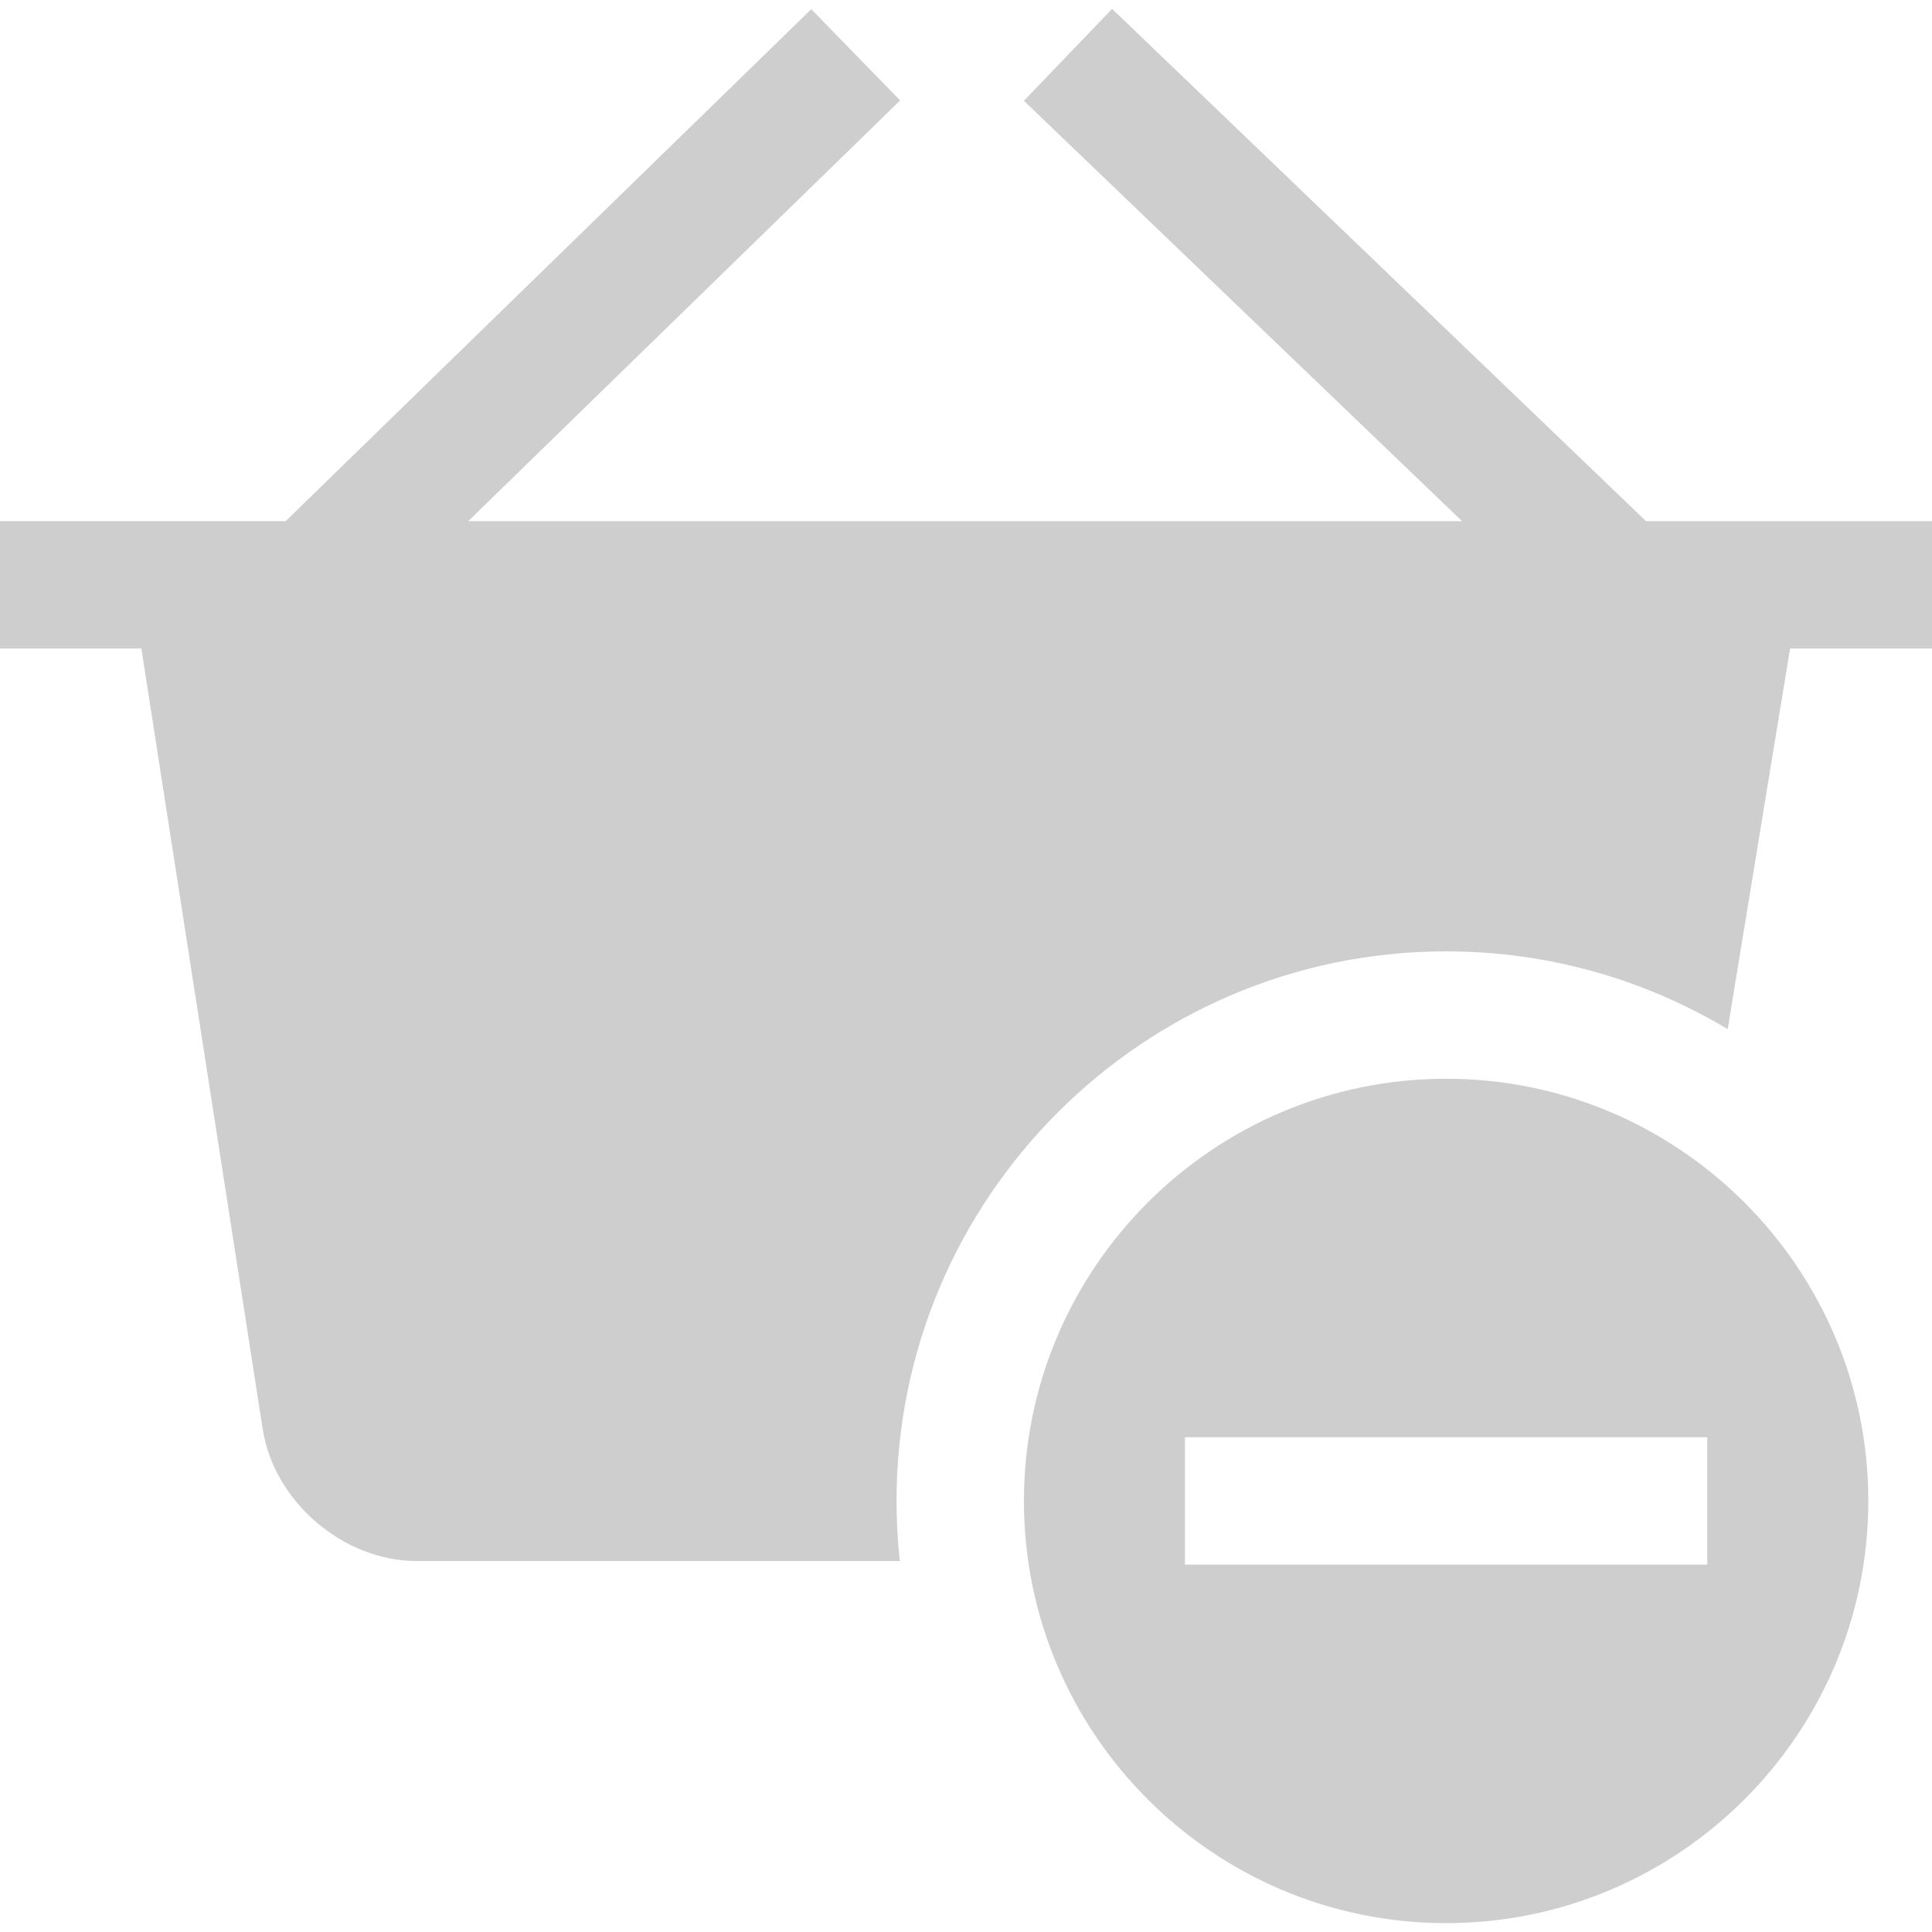 <?xml version="1.0" encoding="iso-8859-1"?>
<!-- Generator: Adobe Illustrator 19.0.0, SVG Export Plug-In . SVG Version: 6.00 Build 0)  -->
<svg version="1.1" id="Layer_1" xmlns="http://www.w3.org/2000/svg" xmlns:xlink="http://www.w3.org/1999/xlink" x="0px" y="0px"
	 fill="#cecece" viewBox="0 0 455 455" style="enable-background:new 0 0 455 455;" xml:space="preserve">
<g>
	<path d="M340.57,254.053c-54.826,0-99.429,44.604-99.429,99.43s44.604,99.43,99.429,99.43S440,408.308,440,353.482
		S395.396,254.053,340.57,254.053z M402.07,368.482h-123v-30h123V368.482z"/>
	<path d="M387.657,122.734L261.909,2.088l-20.77,21.648l103.185,98.999H110.273L211.99,23.657l-20.933-21.49L67.277,122.734H0v30
		h33.296l28.572,183.831c2.656,17.091,18.981,31.074,36.276,31.074h113.775c-0.508-4.651-0.777-9.372-0.777-14.156
		c0-71.368,58.062-129.43,129.429-129.43c24.222,0,46.906,6.694,66.313,18.321l14.693-89.639H455v-30H387.657z"/>
</g>
<g>
</g>
<g>
</g>
<g>
</g>
<g>
</g>
<g>
</g>
<g>
</g>
<g>
</g>
<g>
</g>
<g>
</g>
<g>
</g>
<g>
</g>
<g>
</g>
<g>
</g>
<g>
</g>
<g>
</g>
</svg>

